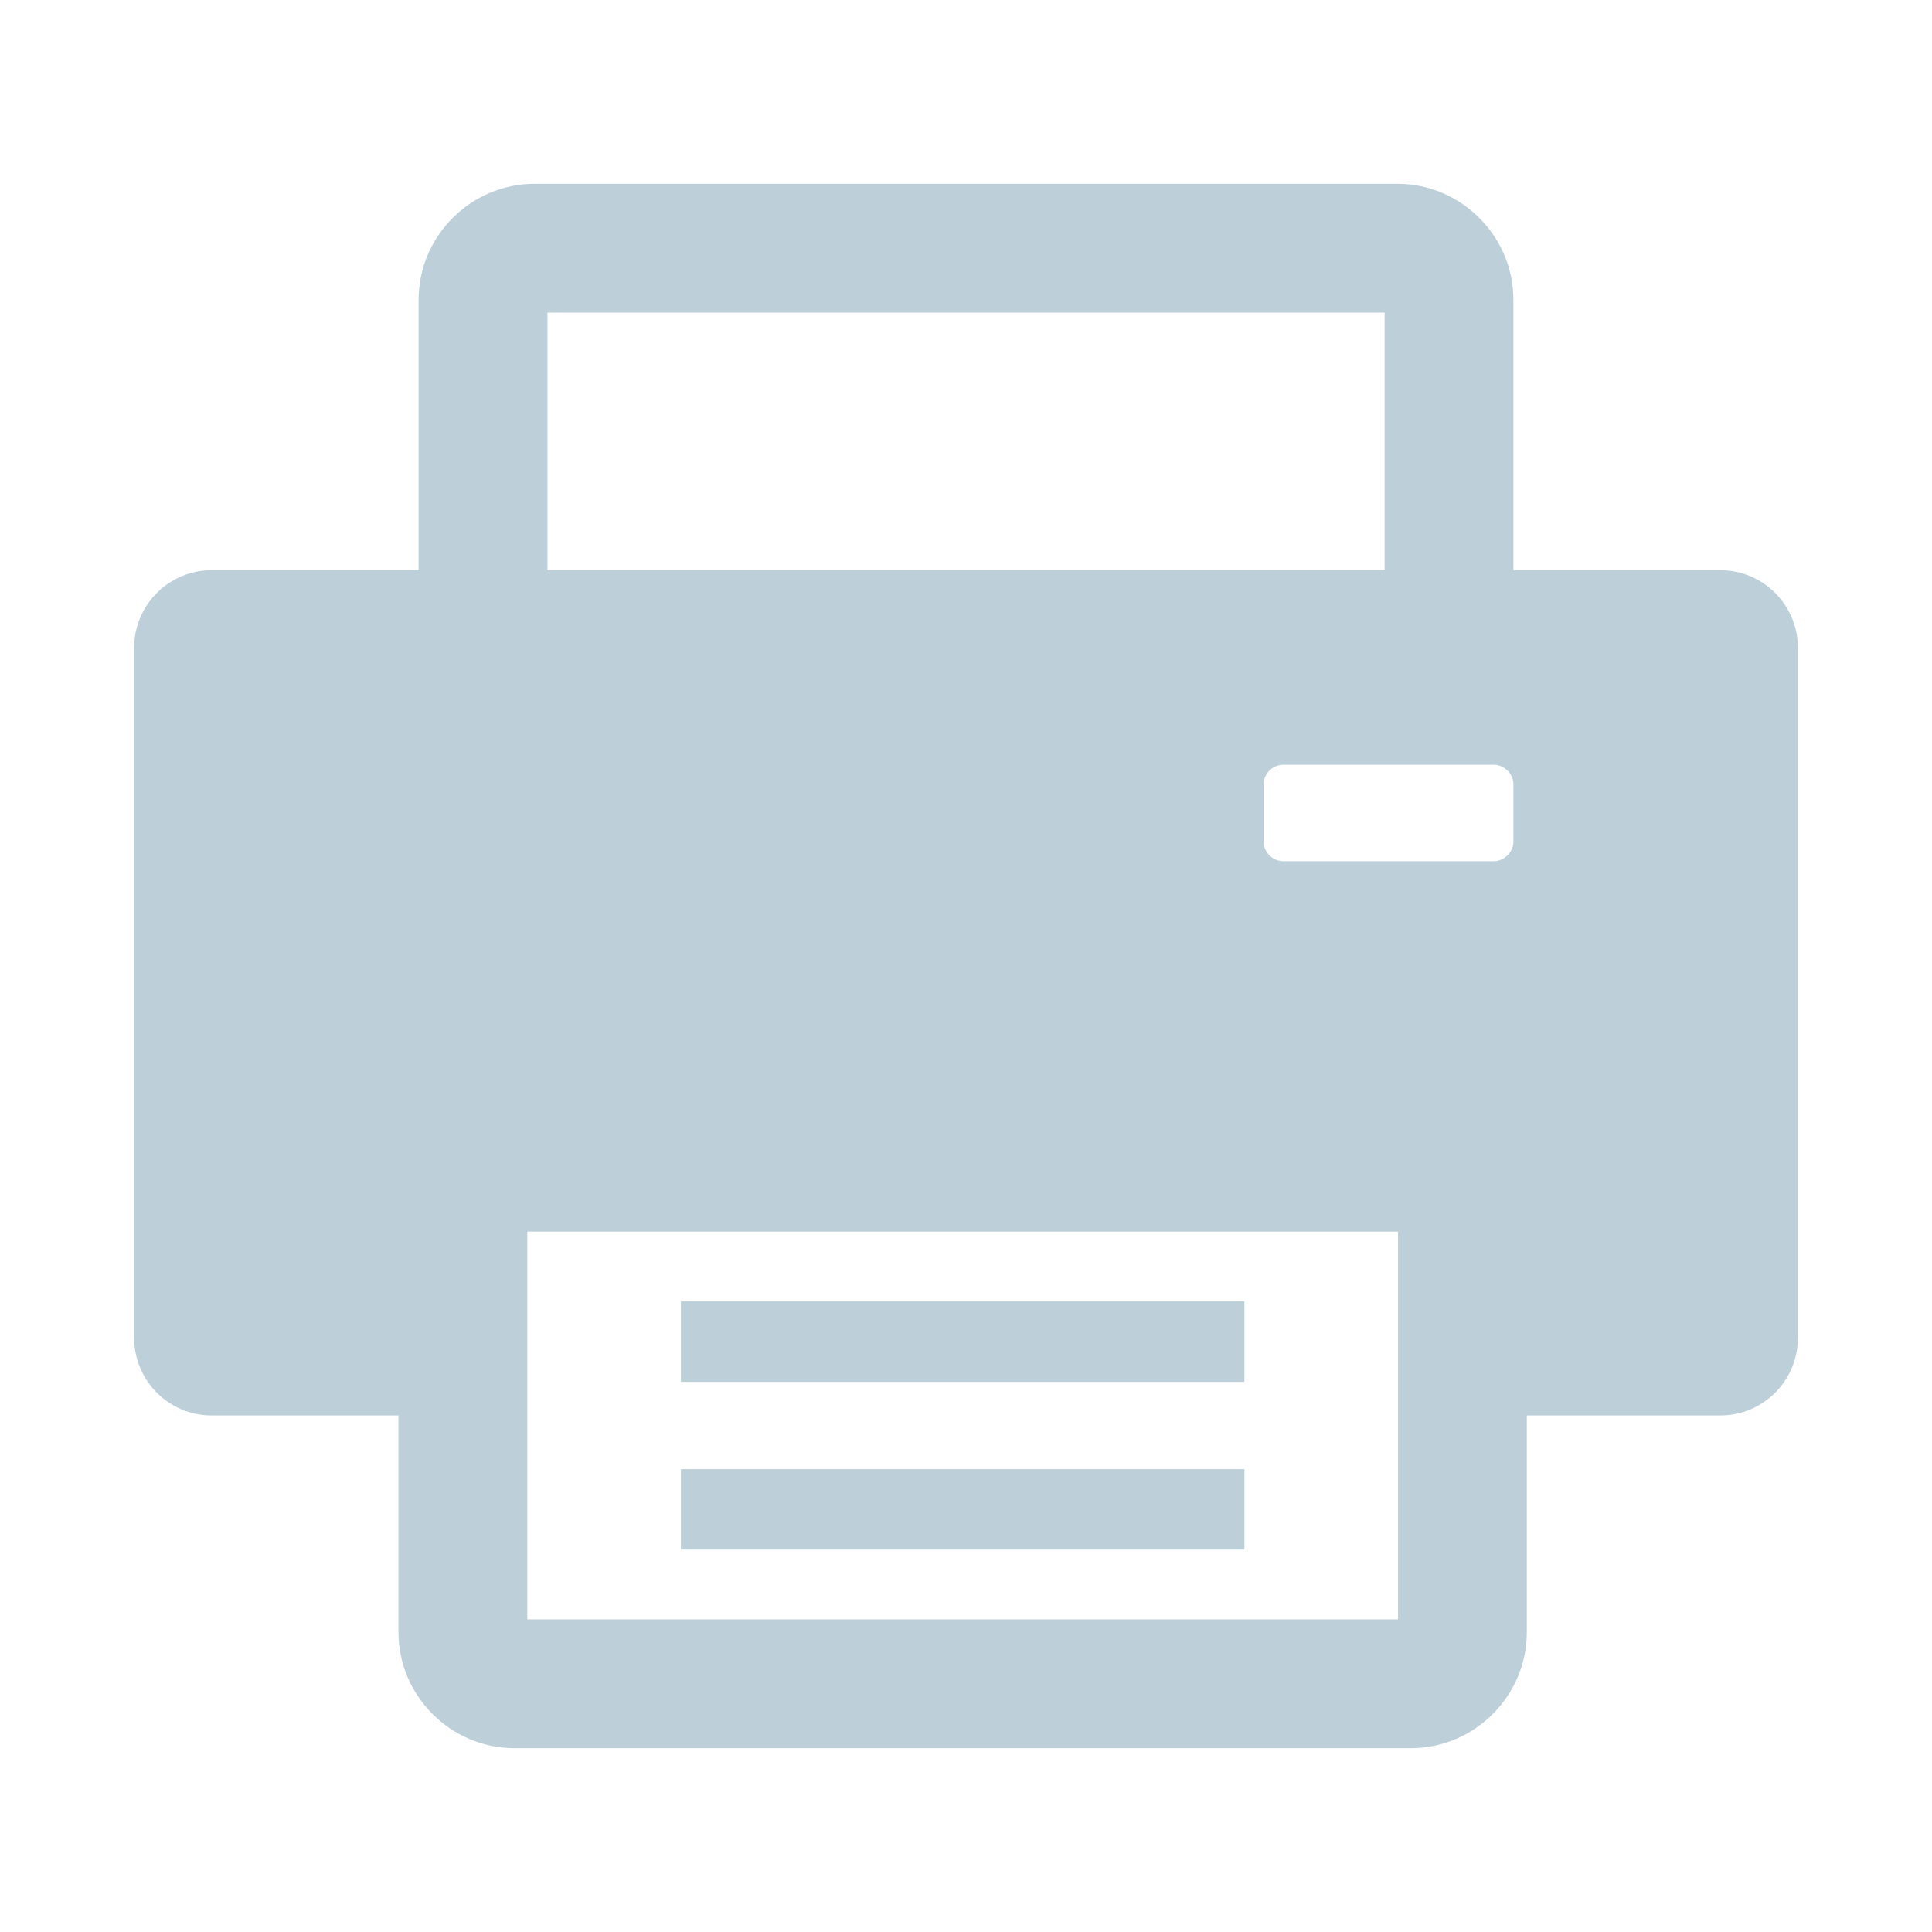 ﻿<?xml version="1.0" encoding="UTF-8"?>
<!DOCTYPE svg PUBLIC "-//W3C//DTD SVG 1.1//EN" "http://www.w3.org/Graphics/SVG/1.1/DTD/svg11.dtd">
<!-- Creator: CorelDRAW 2017 -->
<svg xmlns="http://www.w3.org/2000/svg" xml:space="preserve" width="6.7mm" height="6.7mm" version="1.1" style="shape-rendering:geometricPrecision; text-rendering:geometricPrecision; image-rendering:optimizeQuality; fill-rule:evenodd; clip-rule:evenodd"
viewBox="0 0 898.18 898.18"
 xmlns:xlink="http://www.w3.org/1999/xlink">
 <defs>
  <style type="text/css">
   <![CDATA[
    .fil0 {fill:none}
    .fil1 {fill:#BDD0DA}
   ]]>
  </style>
 </defs>
 <g id="Слой_x0020_1">
  <rect class="fil0" x="-0" y="-0" width="898.19" height="898.18"/>
  <path class="fil1" d="M98.3 265.09l96.3 0 0 -125.75c0,-14.77 6.07,-28.22 15.81,-37.97l0.11 -0.11c9.76,-9.75 23.22,-15.81 37.97,-15.81l401.2 0c14.77,0 28.22,6.07 37.97,15.81l0.11 0.11c9.74,9.75 15.81,23.2 15.81,37.97l0 125.75 96.31 0c19.76,0 35.92,16.16 35.92,35.92l0 321.11c0,19.76 -16.16,35.92 -35.92,35.92l-90.07 0 0 100.8c0,14.75 -6.06,28.21 -15.81,37.97l-0.11 0.11c-9.75,9.74 -23.2,15.81 -37.97,15.81l-416.79 0c-14.75,0 -28.21,-6.06 -37.97,-15.81l-0.11 -0.11c-9.75,-9.76 -15.81,-23.22 -15.81,-37.97l0 -100.8 -86.95 0c-19.76,0 -35.92,-16.16 -35.92,-35.92l0 -321.11c0,-19.76 16.16,-35.92 35.92,-35.92zm498.41 90.44l97.58 0c5.12,0 9.3,4.18 9.3,9.3l0 26.24c0,5.12 -4.18,9.3 -9.3,9.3l-97.58 0c-5.12,0 -9.3,-4.18 -9.3,-9.3l0 -26.24c0,-5.12 4.18,-9.3 9.3,-9.3zm53.23 217.06l-404.8 0 0 180.25 404.8 0 0 -180.25zm-395.44 -307.5l389.2 0 0 -119.76 -389.2 0 0 119.76zm62.05 339.94l261.97 0 0 37.43 -261.97 0 0 -37.43zm0 77.96l261.97 0 0 37.43 -261.97 0 0 -37.43z"/>
 </g>
</svg>
